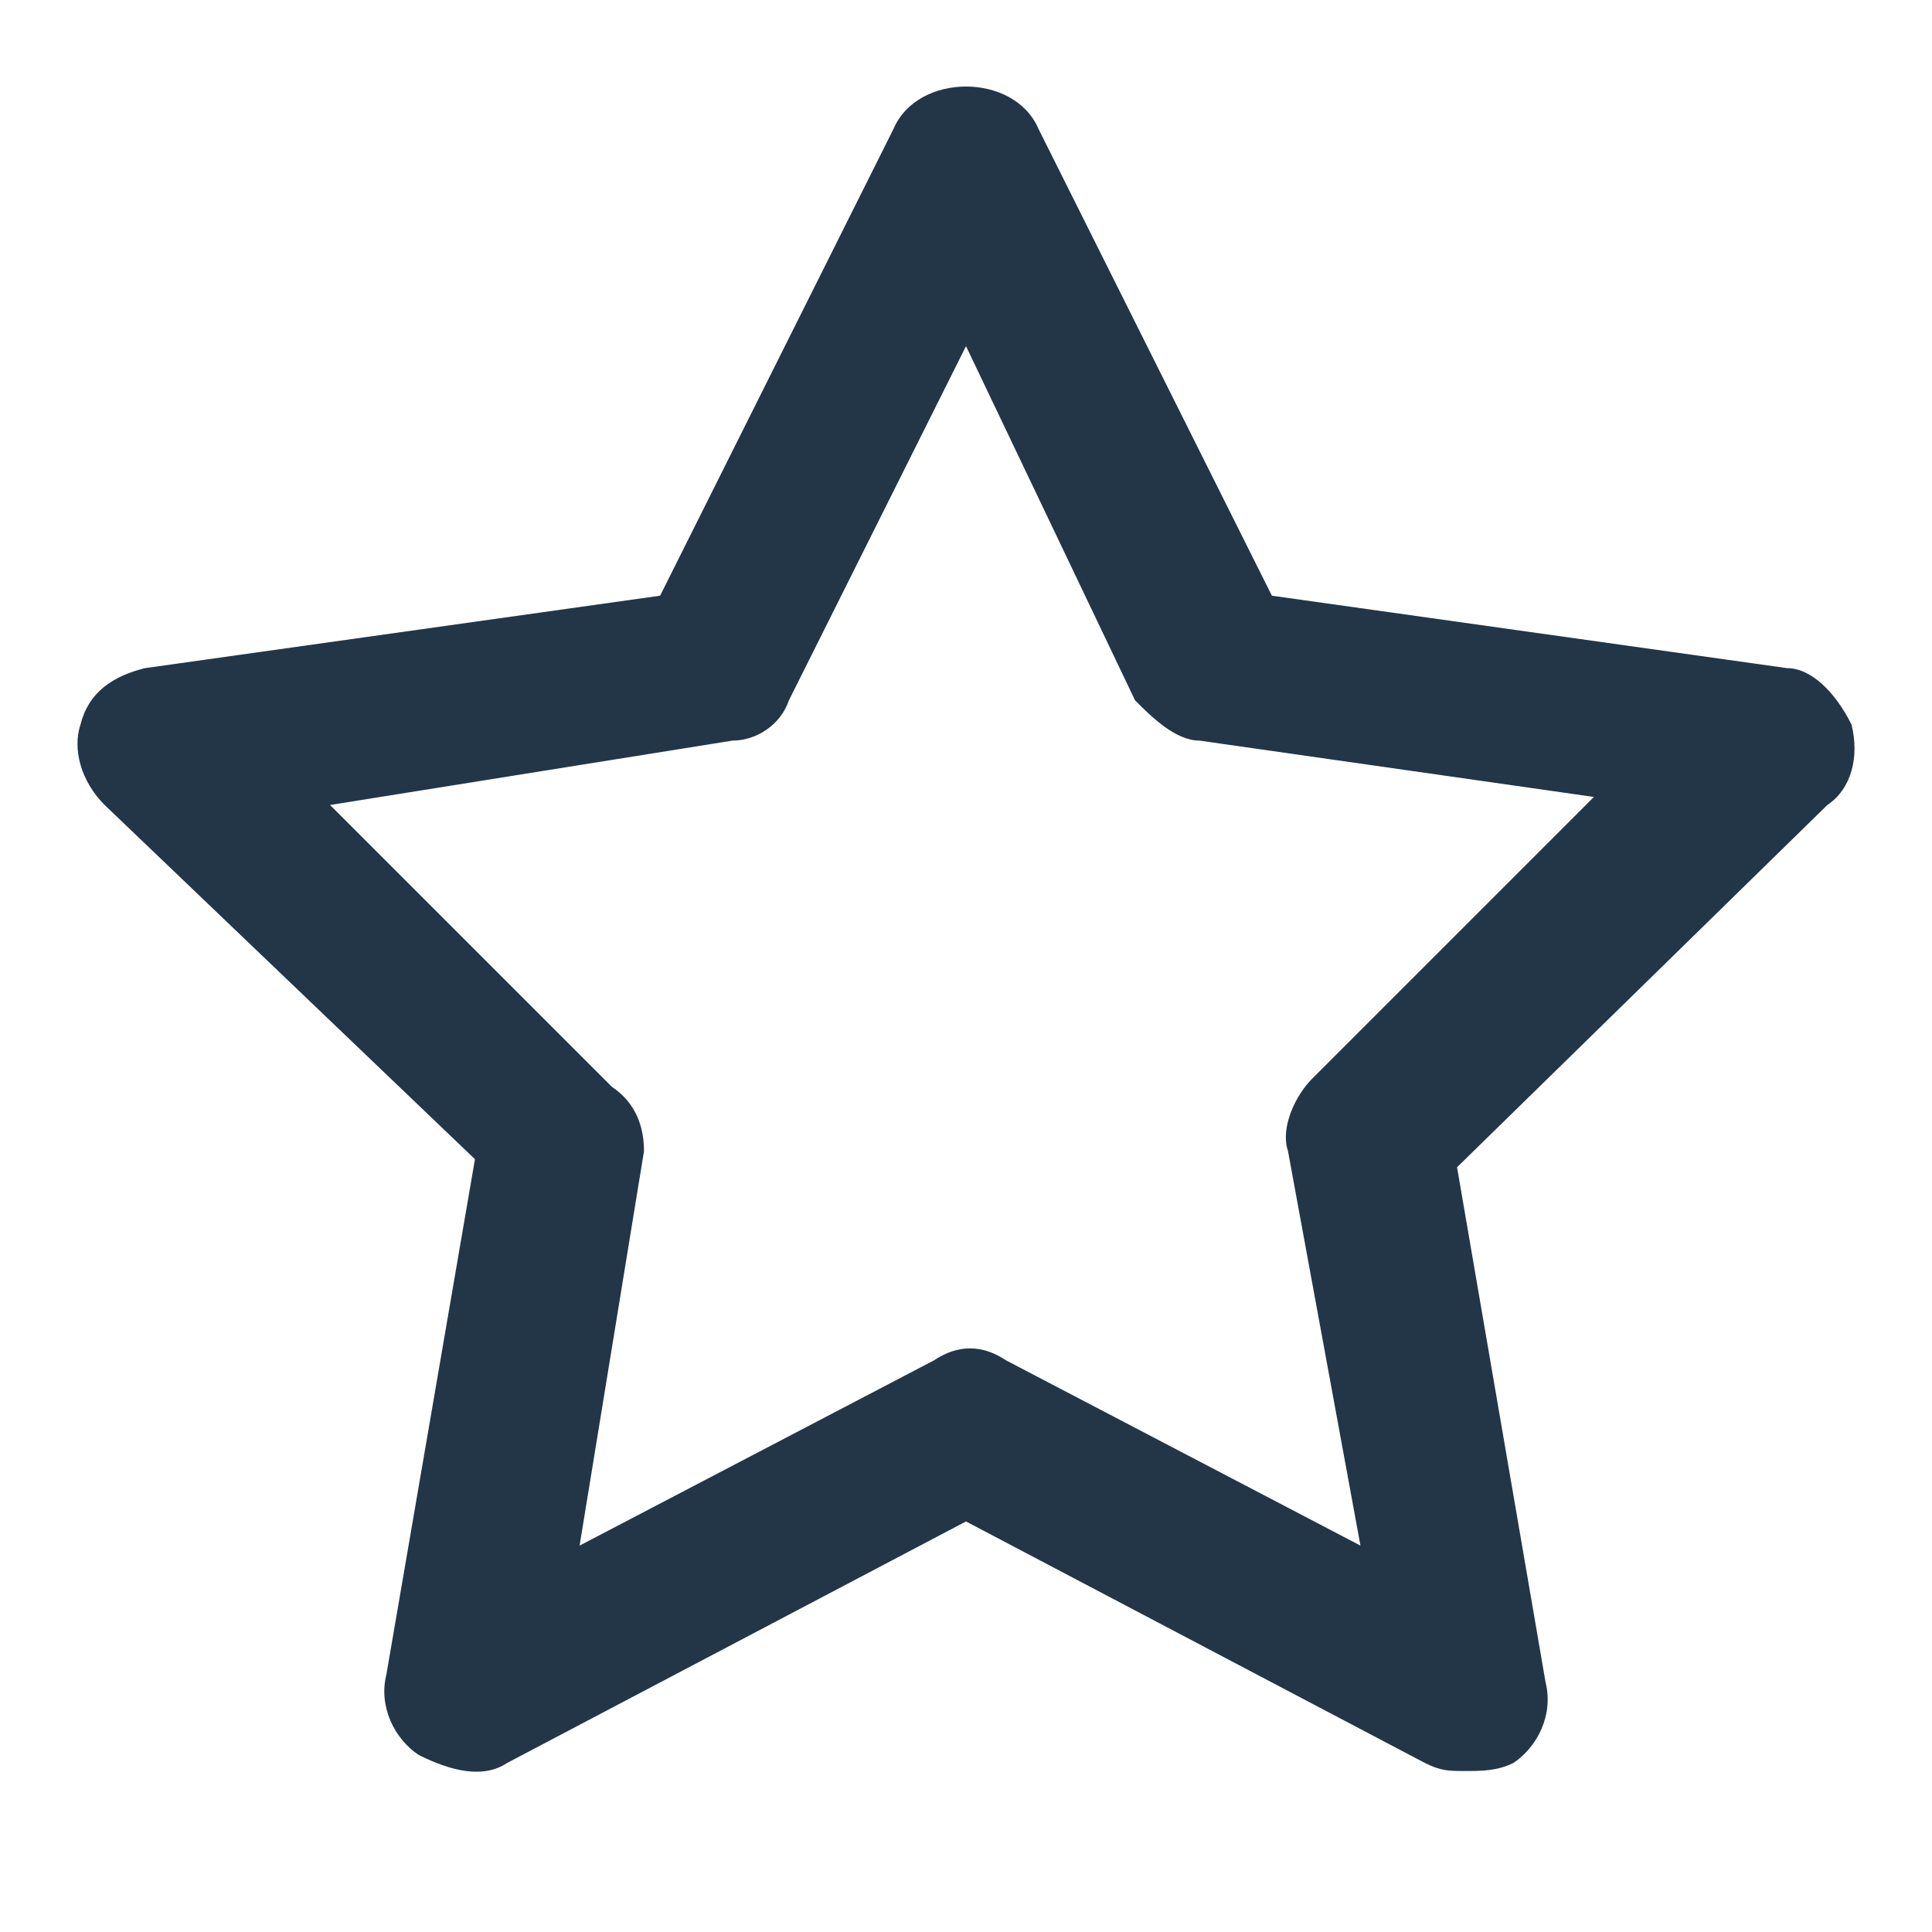 <svg xmlns="http://www.w3.org/2000/svg" viewBox="0 0 24 24" fill="#223648"><path d="M18.2 22c-.2 0-.3 0-.5-.1l-5.7-3-5.7 3c-.3.2-.7.1-1.1-.1-.3-.2-.5-.6-.4-1l1.1-6.4L1.3 10C1 9.7.9 9.3 1 9c.1-.4.4-.6.8-.7l6.4-.9 2.9-5.8c.3-.7 1.5-.7 1.8 0l2.9 5.8 6.4.9c.3 0 .6.3.8.7.1.4 0 .8-.3 1l-4.6 4.5 1.1 6.4c.1.4-.1.8-.4 1-.2.1-.4.1-.6.1zM4.1 10l3.5 3.5c.3.2.4.5.4.8l-.8 4.9 4.4-2.3c.3-.2.6-.2.9 0l4.4 2.3-.9-4.9c-.1-.3.1-.7.3-.9l3.5-3.5-4.9-.7c-.3 0-.6-.3-.8-.5L12 4.3 9.8 8.7c-.1.3-.4.5-.7.5l-5 .8z"/></svg>